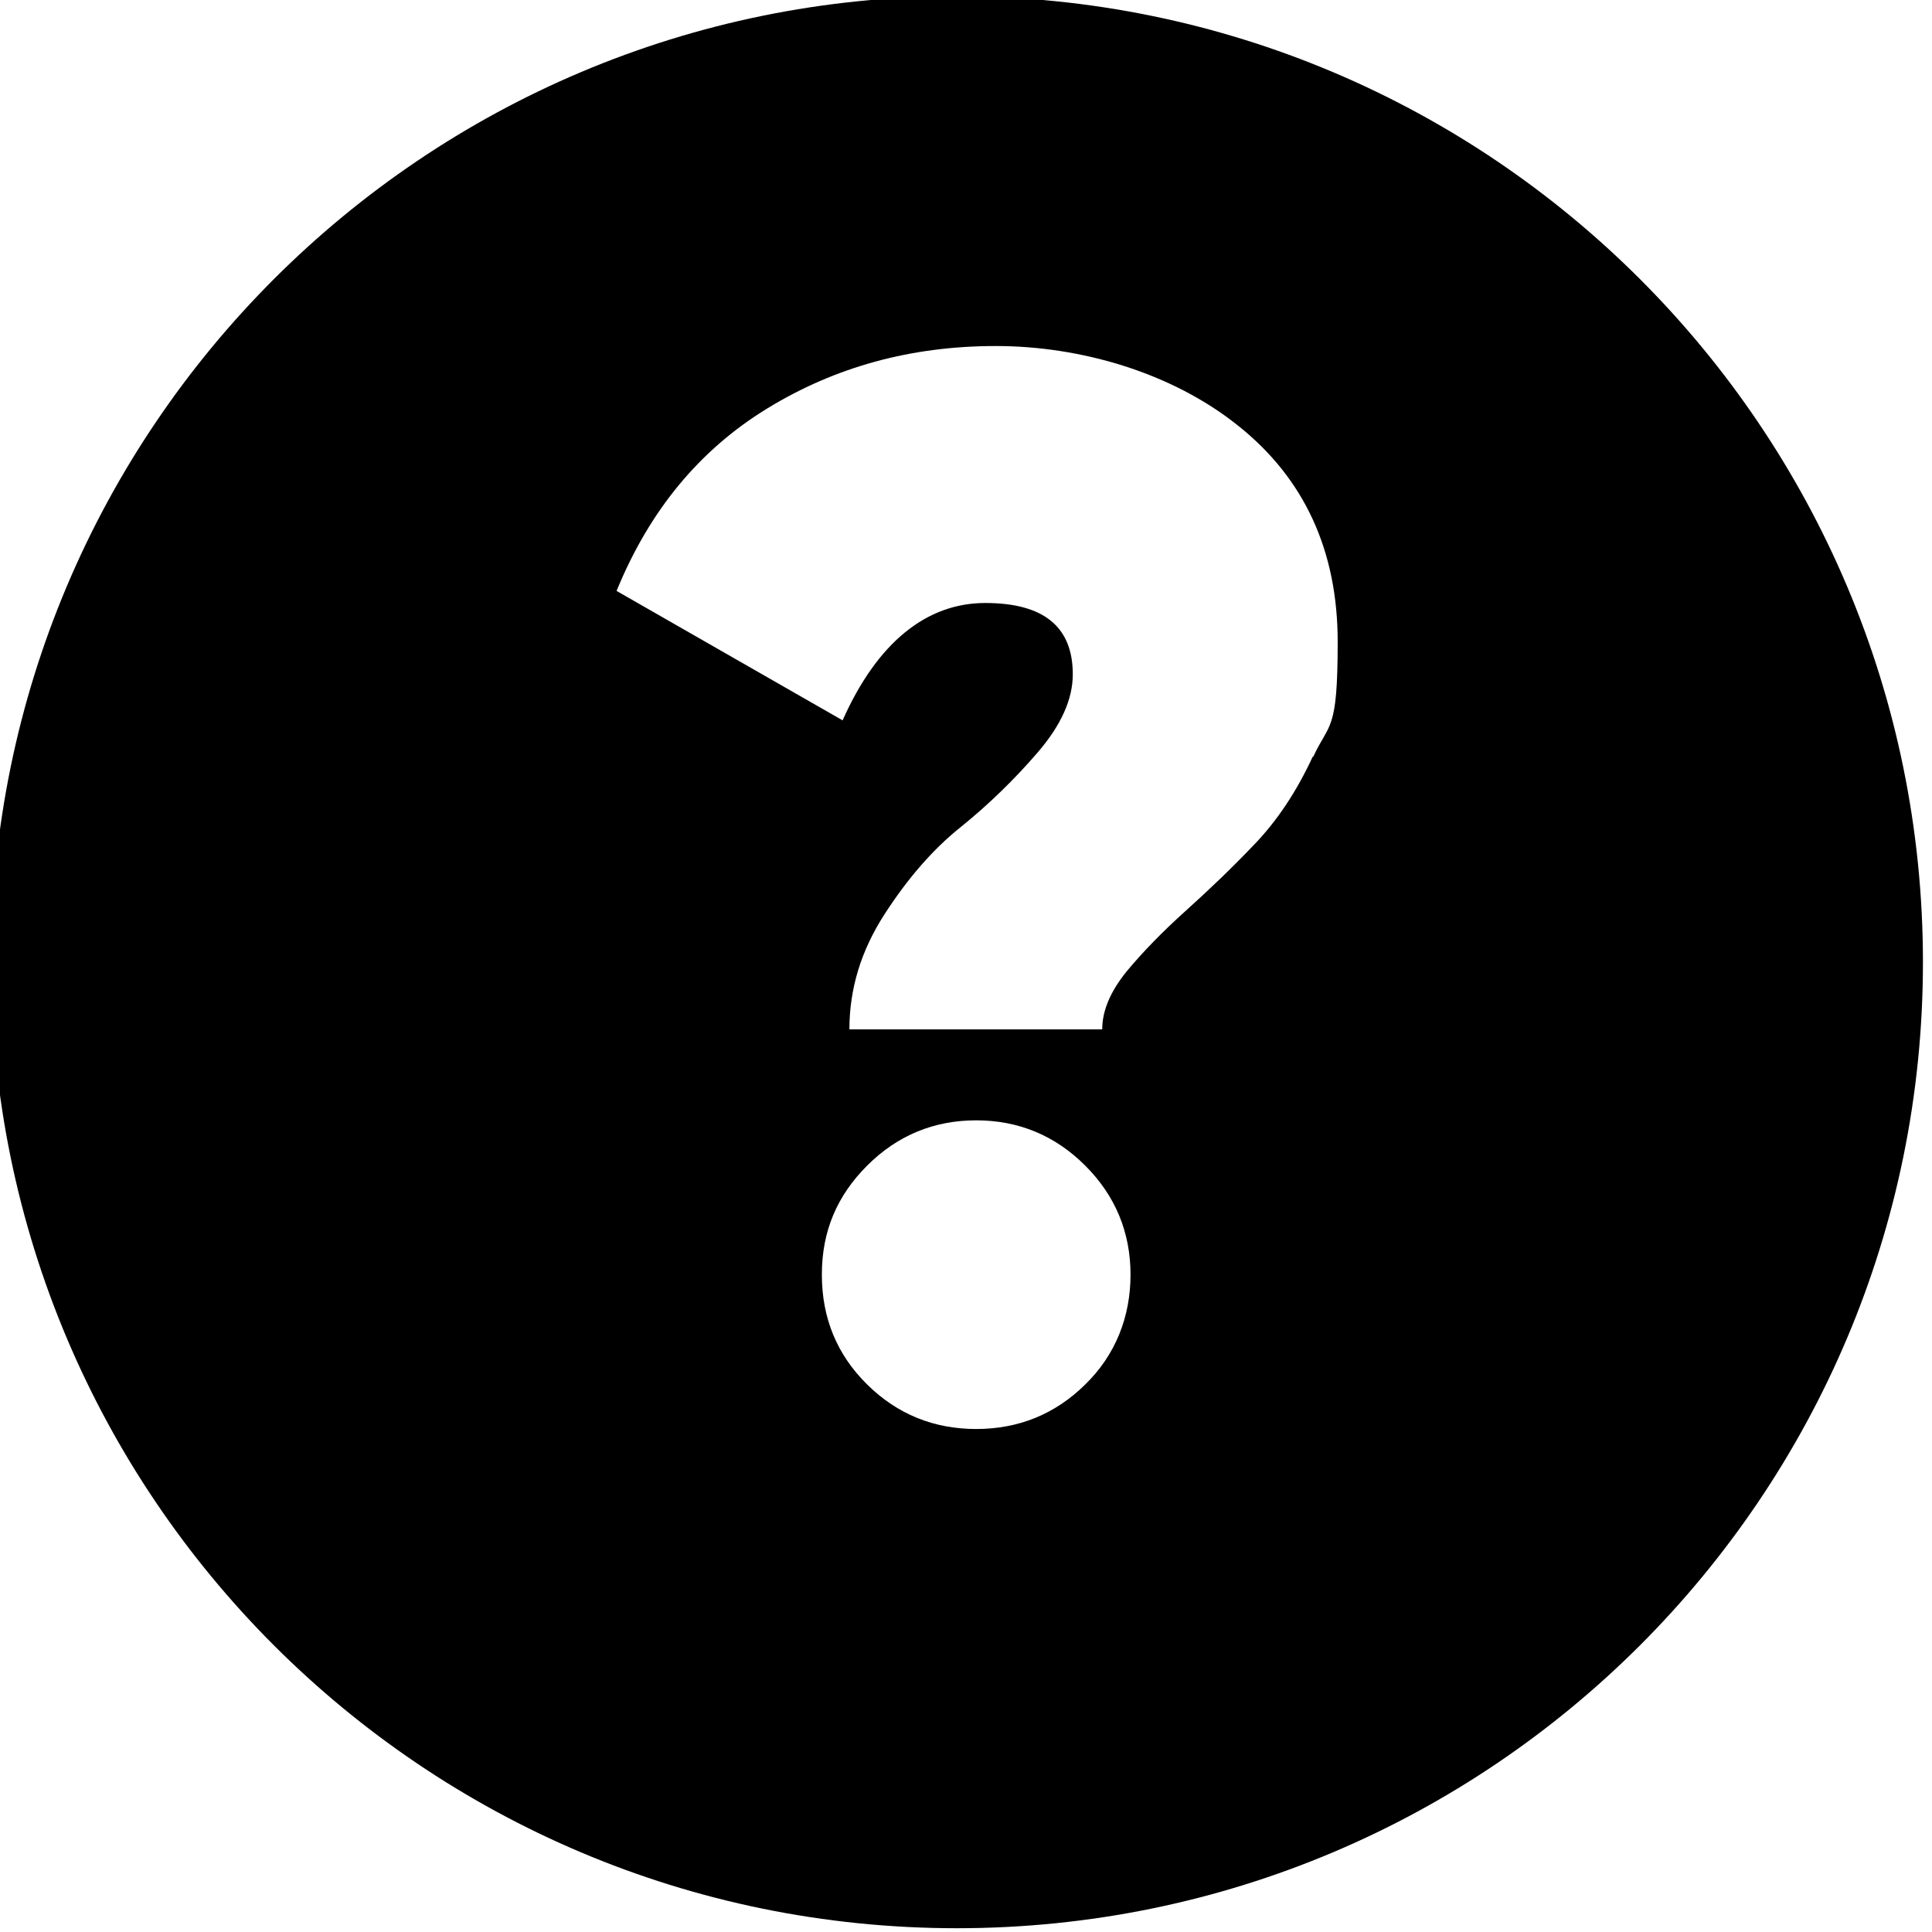 <?xml version="1.0" encoding="UTF-8"?>
<svg id="Calque_1" data-name="Calque 1" xmlns="http://www.w3.org/2000/svg" version="1.1" viewBox="0 0 512 512">
  <defs>
    <style>
      .cls-1 {
        fill: #000;
        stroke-width: 0px;
      }
    </style>
  </defs>
  <path class="cls-1" d="M253.6-1C112.2-1-2.4,113.6-2.4,255S112.2,511,253.6,511s256-114.6,256-256S395-1,253.6-1ZM287.6,366.9c-8,7.9-17.7,11.8-28.9,11.8s-20.9-3.9-28.9-11.8c-8-7.9-12-17.6-12-29.1s4-20.9,12-28.9c8-8,17.7-12,28.9-12s20.9,4,28.9,12c8,8,12,17.7,12,28.9s-4,21.3-12,29.1ZM347.9,200.5c-4.3,9.3-9.5,17.1-15.6,23.4-6,6.3-12.1,12.1-18.1,17.5-6,5.4-11.2,10.7-15.6,16-4.3,5.3-6.5,10.4-6.5,15.4h-67c0-10.8,3.1-20.9,9.3-30.5,6.2-9.6,12.9-17.3,20.3-23.2,7.3-5.9,14.1-12.5,20.3-19.7,6.2-7.2,9.3-14.1,9.3-20.7,0-12.6-7.7-18.9-23.2-18.9s-28.6,10.4-37.8,31.1l-59.9-34.3c8.7-21.3,22-37.4,40-48.4,18-11,38.1-16.5,60.5-16.5s46.6,7,64.2,21.1c17.6,14,26.4,33.2,26.4,57.3s-2.2,21.2-6.5,30.5Z"/>
</svg>